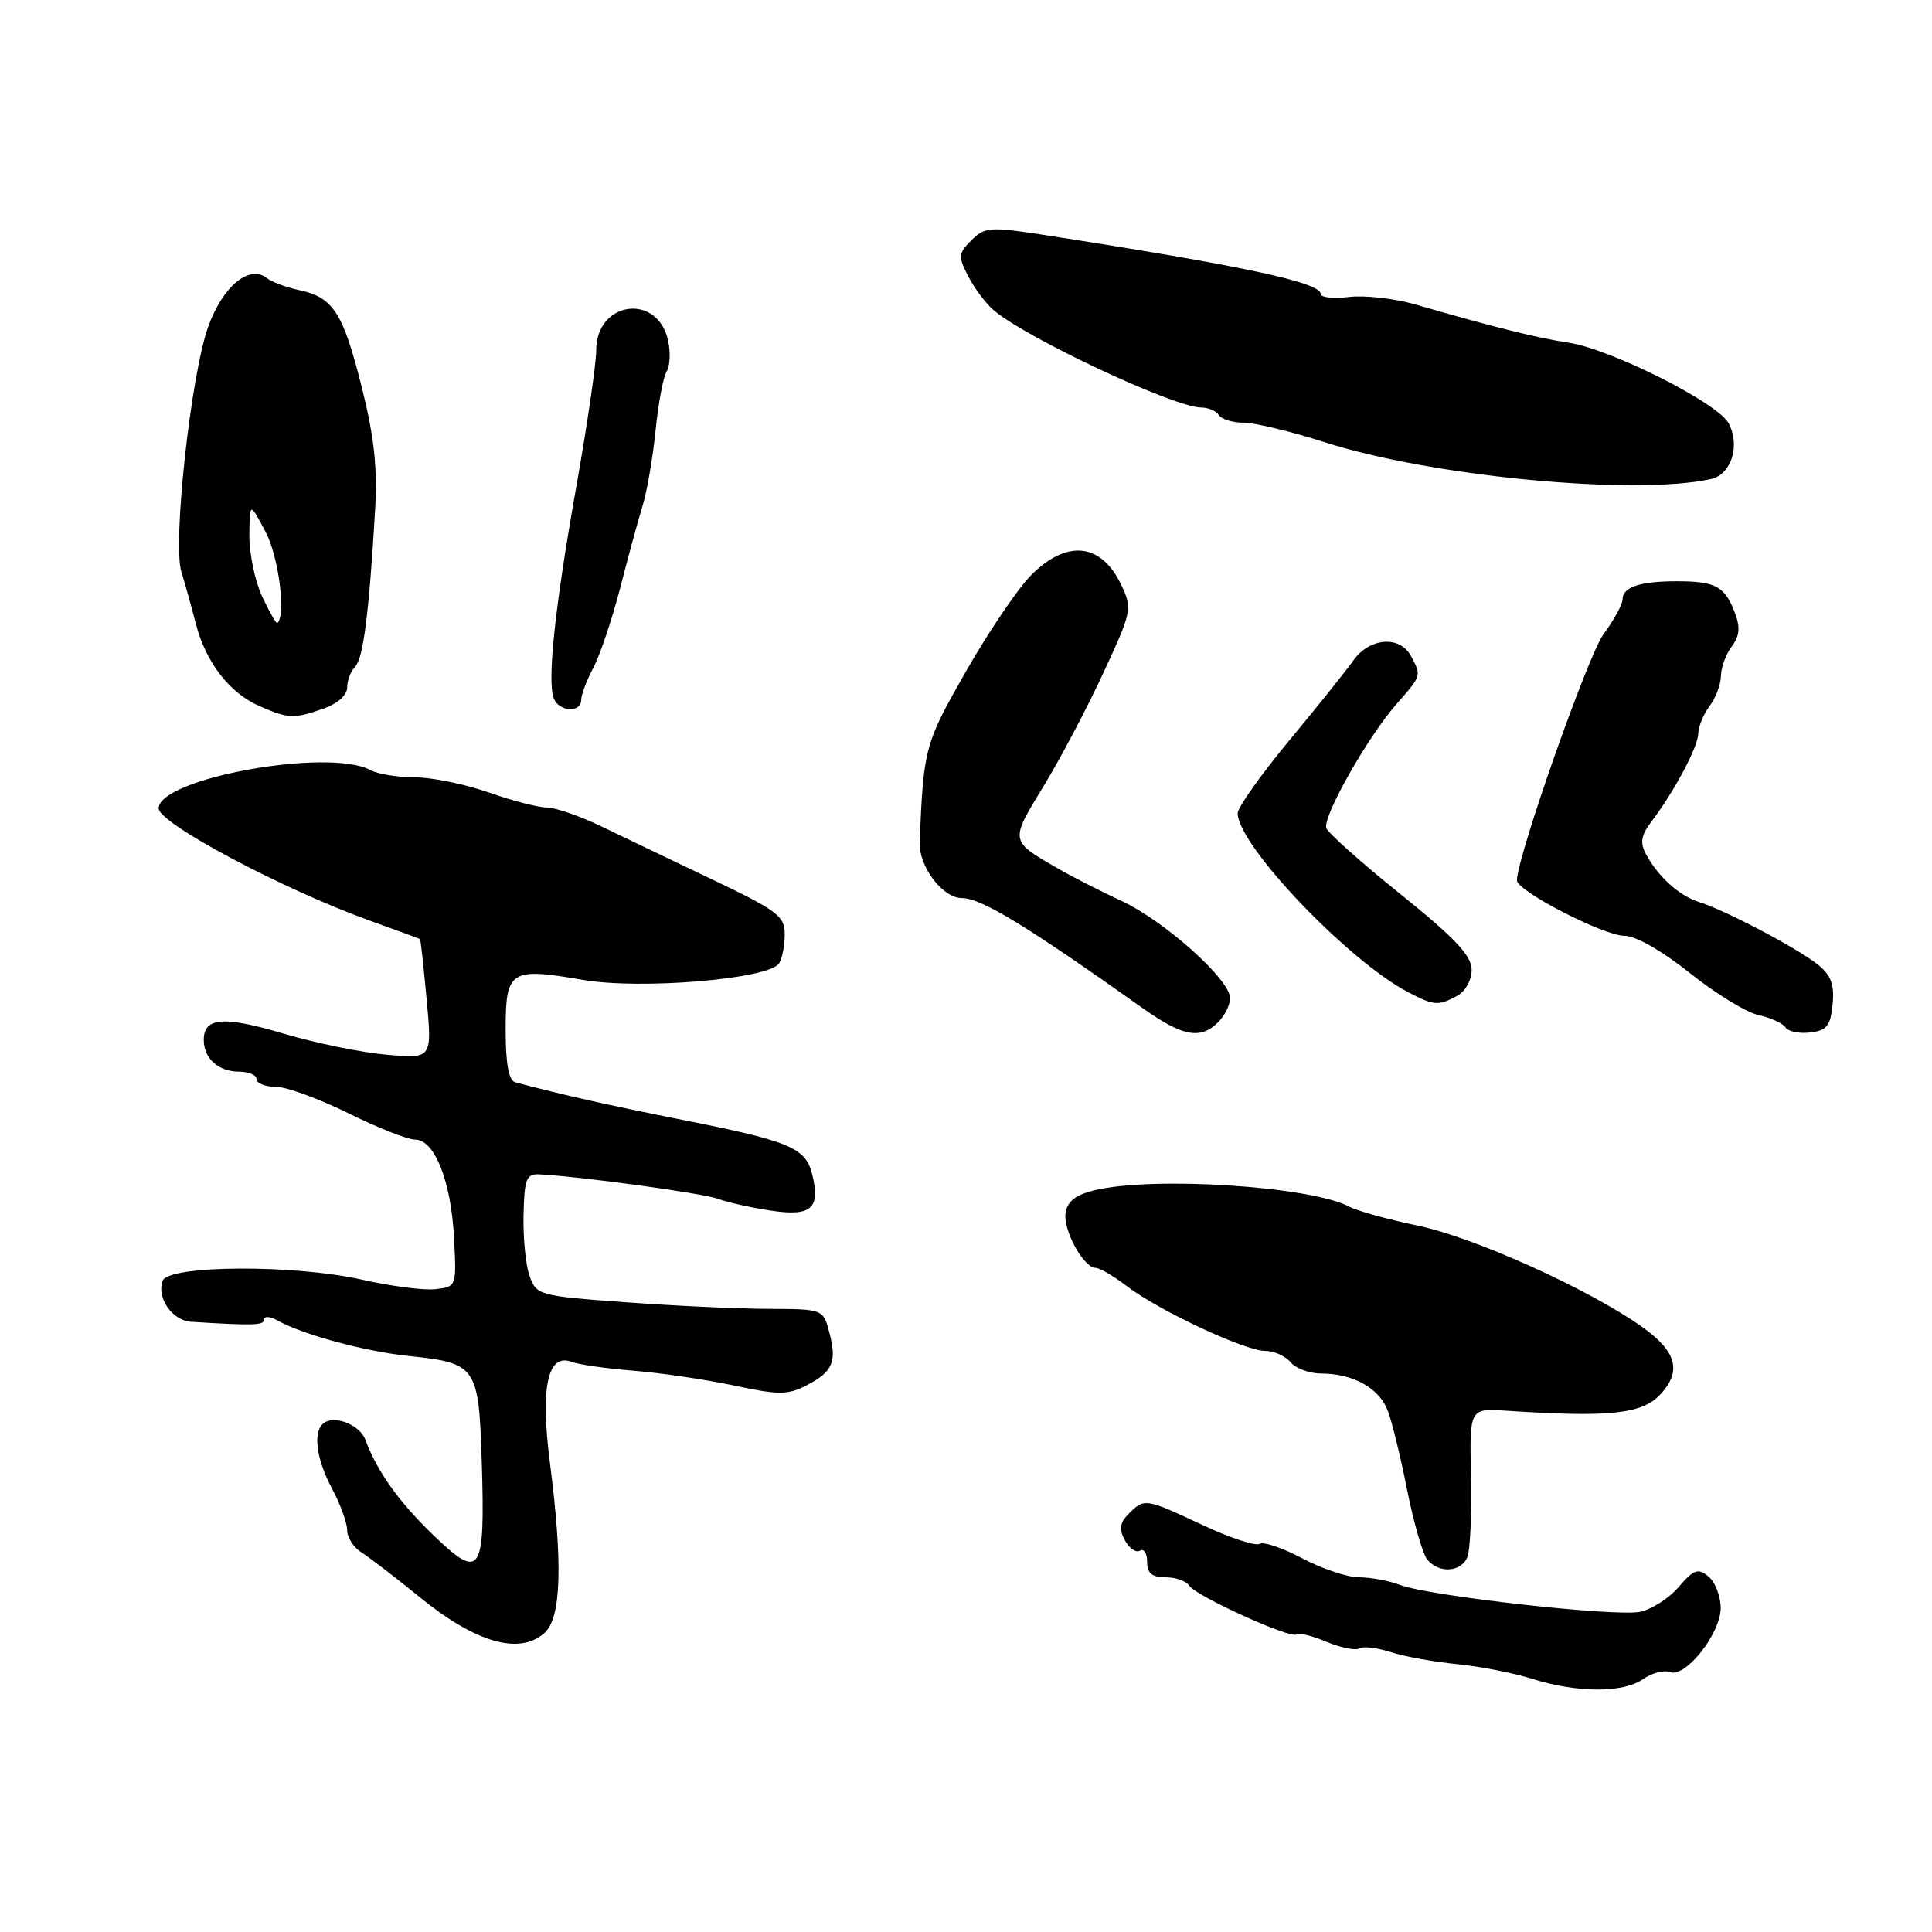 <?xml version="1.0" encoding="UTF-8" standalone="no"?>
<!DOCTYPE svg PUBLIC "-//W3C//DTD SVG 1.1//EN" "http://www.w3.org/Graphics/SVG/1.1/DTD/svg11.dtd" >
<svg xmlns="http://www.w3.org/2000/svg" xmlns:xlink="http://www.w3.org/1999/xlink" version="1.1" viewBox="0 0 256 256">
 <g >
 <path fill="currentColor"
d=" M 217.70 222.50 C 218.87 221.68 220.49 221.25 221.28 221.56 C 223.34 222.35 228.00 216.45 228.00 213.05 C 228.00 211.51 227.27 209.64 226.39 208.90 C 225.00 207.75 224.44 207.95 222.42 210.30 C 221.12 211.81 218.81 213.28 217.28 213.58 C 213.95 214.24 189.41 211.48 185.57 210.03 C 184.09 209.46 181.62 209.00 180.08 209.00 C 178.55 209.00 175.17 207.87 172.57 206.49 C 169.97 205.11 167.42 204.24 166.89 204.57 C 166.37 204.89 162.97 203.77 159.36 202.08 C 151.73 198.51 151.65 198.50 149.57 200.57 C 148.38 201.76 148.25 202.61 149.05 204.10 C 149.63 205.17 150.53 205.79 151.05 205.47 C 151.57 205.15 152.00 205.81 152.00 206.94 C 152.00 208.46 152.64 209.00 154.44 209.00 C 155.78 209.00 157.19 209.49 157.56 210.09 C 158.39 211.45 171.10 217.23 171.77 216.56 C 172.04 216.30 173.82 216.73 175.73 217.53 C 177.65 218.33 179.62 218.73 180.13 218.42 C 180.63 218.11 182.49 218.33 184.27 218.91 C 186.05 219.49 189.97 220.20 193.00 220.50 C 196.03 220.79 200.53 221.67 203.00 222.45 C 208.97 224.33 215.06 224.35 217.70 222.50 Z  M 72.17 216.35 C 74.37 214.36 74.59 207.22 72.86 193.77 C 71.58 183.78 72.57 179.24 75.76 180.46 C 76.70 180.82 80.41 181.35 83.99 181.63 C 87.57 181.92 93.55 182.80 97.27 183.59 C 103.21 184.86 104.39 184.85 106.90 183.55 C 110.37 181.76 110.93 180.42 109.87 176.48 C 109.07 173.48 109.03 173.46 101.78 173.43 C 97.78 173.42 89.24 173.02 82.81 172.55 C 71.46 171.72 71.09 171.63 70.18 169.10 C 69.66 167.67 69.30 164.03 69.37 161.00 C 69.48 156.17 69.74 155.51 71.50 155.61 C 77.28 155.93 93.16 158.11 95.17 158.86 C 96.45 159.34 99.64 160.04 102.26 160.43 C 107.55 161.20 108.75 160.11 107.60 155.53 C 106.73 152.09 104.60 151.20 90.68 148.44 C 80.29 146.37 74.84 145.15 68.25 143.40 C 67.41 143.17 67.00 140.91 67.00 136.50 C 67.00 128.54 67.57 128.18 77.25 129.84 C 84.97 131.16 101.90 129.73 103.23 127.65 C 103.64 127.02 103.98 125.29 103.98 123.81 C 104.00 121.39 103.03 120.66 94.25 116.48 C 88.89 113.92 82.24 110.74 79.49 109.41 C 76.73 108.09 73.56 107.00 72.45 107.00 C 71.34 107.00 67.87 106.10 64.74 105.00 C 61.61 103.90 57.21 103.00 54.96 103.00 C 52.71 103.00 50.06 102.57 49.08 102.04 C 43.53 99.07 21.12 103.11 21.02 107.10 C 20.96 109.06 37.43 117.82 49.00 121.99 C 52.58 123.28 55.57 124.37 55.65 124.42 C 55.73 124.46 56.13 128.06 56.53 132.40 C 57.26 140.30 57.26 140.30 51.20 139.75 C 47.86 139.45 41.76 138.20 37.62 136.97 C 29.65 134.60 27.00 134.80 27.00 137.77 C 27.00 140.26 28.93 142.00 31.70 142.00 C 32.97 142.00 34.00 142.45 34.00 143.00 C 34.00 143.55 35.14 144.00 36.53 144.00 C 37.92 144.00 42.24 145.57 46.14 147.50 C 50.03 149.43 54.02 151.00 55.00 151.00 C 57.58 151.00 59.77 156.49 60.16 164.00 C 60.50 170.47 60.49 170.50 57.71 170.82 C 56.17 171.00 51.81 170.43 48.01 169.57 C 39.08 167.54 22.36 167.62 21.56 169.70 C 20.71 171.92 22.81 174.98 25.29 175.14 C 33.55 175.66 35.00 175.62 35.00 174.85 C 35.00 174.37 35.79 174.42 36.75 174.96 C 40.13 176.85 48.29 179.06 54.12 179.67 C 63.18 180.62 63.44 181.00 63.84 193.85 C 64.29 208.60 63.70 209.47 57.42 203.41 C 52.85 199.01 49.96 194.96 48.42 190.78 C 47.71 188.87 44.56 187.54 43.01 188.49 C 41.41 189.48 41.83 193.21 44.00 197.26 C 45.10 199.31 46.00 201.79 46.00 202.76 C 46.00 203.73 46.85 205.05 47.88 205.69 C 48.91 206.34 52.37 208.99 55.57 211.60 C 63.05 217.69 68.85 219.35 72.17 216.35 Z  M 194.45 206.27 C 194.81 205.33 195.02 200.51 194.91 195.58 C 194.72 186.60 194.72 186.60 199.61 186.93 C 213.28 187.83 217.57 187.38 220.00 184.77 C 222.89 181.66 222.17 179.06 217.50 175.76 C 210.45 170.78 195.33 163.96 187.90 162.41 C 183.94 161.59 179.85 160.45 178.81 159.90 C 173.72 157.18 152.80 155.83 145.00 157.72 C 142.52 158.33 141.41 159.20 141.19 160.73 C 140.86 163.02 143.59 168.00 145.18 168.00 C 145.71 168.00 147.57 169.09 149.32 170.43 C 153.56 173.66 164.96 179.00 167.63 179.00 C 168.80 179.00 170.32 179.68 171.00 180.50 C 171.68 181.32 173.52 182.00 175.08 182.00 C 179.27 182.00 182.73 183.92 183.87 186.88 C 184.43 188.32 185.59 193.06 186.45 197.41 C 187.32 201.76 188.52 205.92 189.13 206.66 C 190.70 208.54 193.66 208.33 194.45 206.27 Z  M 161.43 135.43 C 162.29 134.56 163.00 133.14 163.00 132.26 C 163.00 129.81 154.33 122.05 148.61 119.38 C 145.80 118.07 142.04 116.16 140.26 115.13 C 133.76 111.38 133.79 111.55 138.26 104.20 C 140.51 100.52 144.09 93.73 146.22 89.12 C 149.99 80.99 150.06 80.64 148.56 77.48 C 145.92 71.92 141.33 71.45 136.59 76.25 C 134.83 78.04 130.95 83.78 127.97 89.00 C 122.52 98.56 122.37 99.13 121.86 111.61 C 121.73 114.80 124.90 119.00 127.44 119.00 C 130.01 119.00 135.93 122.60 151.36 133.55 C 156.73 137.36 159.07 137.79 161.43 135.43 Z  M 242.83 133.06 C 243.08 130.42 242.62 129.20 240.83 127.78 C 238.11 125.61 228.54 120.58 225.15 119.53 C 222.53 118.72 219.69 116.16 218.10 113.18 C 217.28 111.66 217.45 110.67 218.83 108.86 C 221.87 104.84 225.00 98.97 225.03 97.19 C 225.05 96.26 225.72 94.63 226.53 93.56 C 227.34 92.49 228.01 90.69 228.03 89.56 C 228.05 88.43 228.70 86.67 229.47 85.65 C 230.51 84.27 230.62 83.12 229.87 81.17 C 228.56 77.71 227.33 77.03 222.33 77.02 C 217.38 77.00 215.00 77.77 215.00 79.41 C 215.00 80.07 213.87 82.15 212.48 84.02 C 210.42 86.82 201.00 113.59 201.00 116.66 C 201.00 118.07 212.51 124.00 215.25 124.00 C 216.74 124.00 220.23 125.99 223.91 128.93 C 227.30 131.64 231.40 134.15 233.03 134.51 C 234.65 134.86 236.25 135.60 236.58 136.13 C 236.92 136.67 238.38 136.98 239.84 136.81 C 242.07 136.55 242.55 135.94 242.83 133.06 Z  M 193.07 131.96 C 194.16 131.38 195.00 129.88 195.00 128.50 C 195.00 126.63 192.81 124.31 185.56 118.47 C 180.37 114.30 175.95 110.36 175.74 109.72 C 175.24 108.22 181.22 97.65 185.03 93.31 C 188.39 89.48 188.37 89.56 186.96 86.93 C 185.48 84.16 181.46 84.48 179.30 87.55 C 178.31 88.95 174.46 93.75 170.75 98.22 C 167.04 102.70 164.00 106.99 164.00 107.76 C 164.00 111.97 178.63 127.32 186.59 131.47 C 190.05 133.27 190.55 133.31 193.07 131.96 Z  M 42.85 93.90 C 44.72 93.25 46.00 92.11 46.00 91.10 C 46.00 90.17 46.47 88.93 47.05 88.35 C 48.12 87.28 48.89 81.36 49.69 67.82 C 50.04 62.03 49.60 57.97 47.94 51.32 C 45.45 41.41 44.16 39.41 39.65 38.44 C 37.92 38.07 35.99 37.36 35.36 36.85 C 33.05 35.00 29.49 37.95 27.58 43.31 C 25.28 49.77 22.86 71.97 24.03 75.76 C 24.50 77.27 25.36 80.35 25.94 82.61 C 27.26 87.76 30.41 91.84 34.42 93.58 C 38.24 95.24 38.93 95.27 42.85 93.90 Z  M 77.01 92.75 C 77.01 92.06 77.73 90.15 78.61 88.50 C 79.49 86.85 81.08 82.12 82.15 78.00 C 83.21 73.88 84.56 68.92 85.15 67.00 C 85.74 65.08 86.51 60.58 86.87 57.00 C 87.23 53.42 87.89 49.93 88.33 49.23 C 88.78 48.52 88.87 46.67 88.52 45.11 C 87.13 38.77 79.00 39.89 79.00 46.42 C 79.00 48.17 77.81 56.33 76.35 64.55 C 73.50 80.64 72.49 90.22 73.38 92.54 C 74.06 94.32 77.00 94.49 77.01 92.75 Z  M 226.73 63.47 C 229.42 62.87 230.62 59.03 229.05 56.08 C 227.59 53.37 213.42 46.24 207.82 45.40 C 203.65 44.78 198.02 43.37 187.50 40.33 C 184.75 39.54 180.81 39.10 178.75 39.35 C 176.69 39.60 175.00 39.42 175.00 38.95 C 175.00 37.41 164.49 35.18 138.06 31.09 C 131.20 30.03 130.47 30.09 128.71 31.84 C 126.97 33.58 126.94 33.98 128.30 36.62 C 129.12 38.21 130.63 40.22 131.65 41.09 C 135.97 44.79 155.60 54.00 159.17 54.00 C 160.11 54.00 161.16 54.45 161.50 55.00 C 161.84 55.55 163.33 56.01 164.81 56.01 C 166.29 56.02 171.10 57.18 175.50 58.59 C 189.70 63.15 216.66 65.71 226.73 63.47 Z  M 34.75 79.07 C 33.79 77.02 33.02 73.35 33.04 70.92 C 33.09 66.50 33.09 66.50 35.20 70.50 C 36.93 73.78 37.92 81.49 36.75 82.56 C 36.61 82.69 35.71 81.11 34.75 79.07 Z "/>
</g>
</svg>